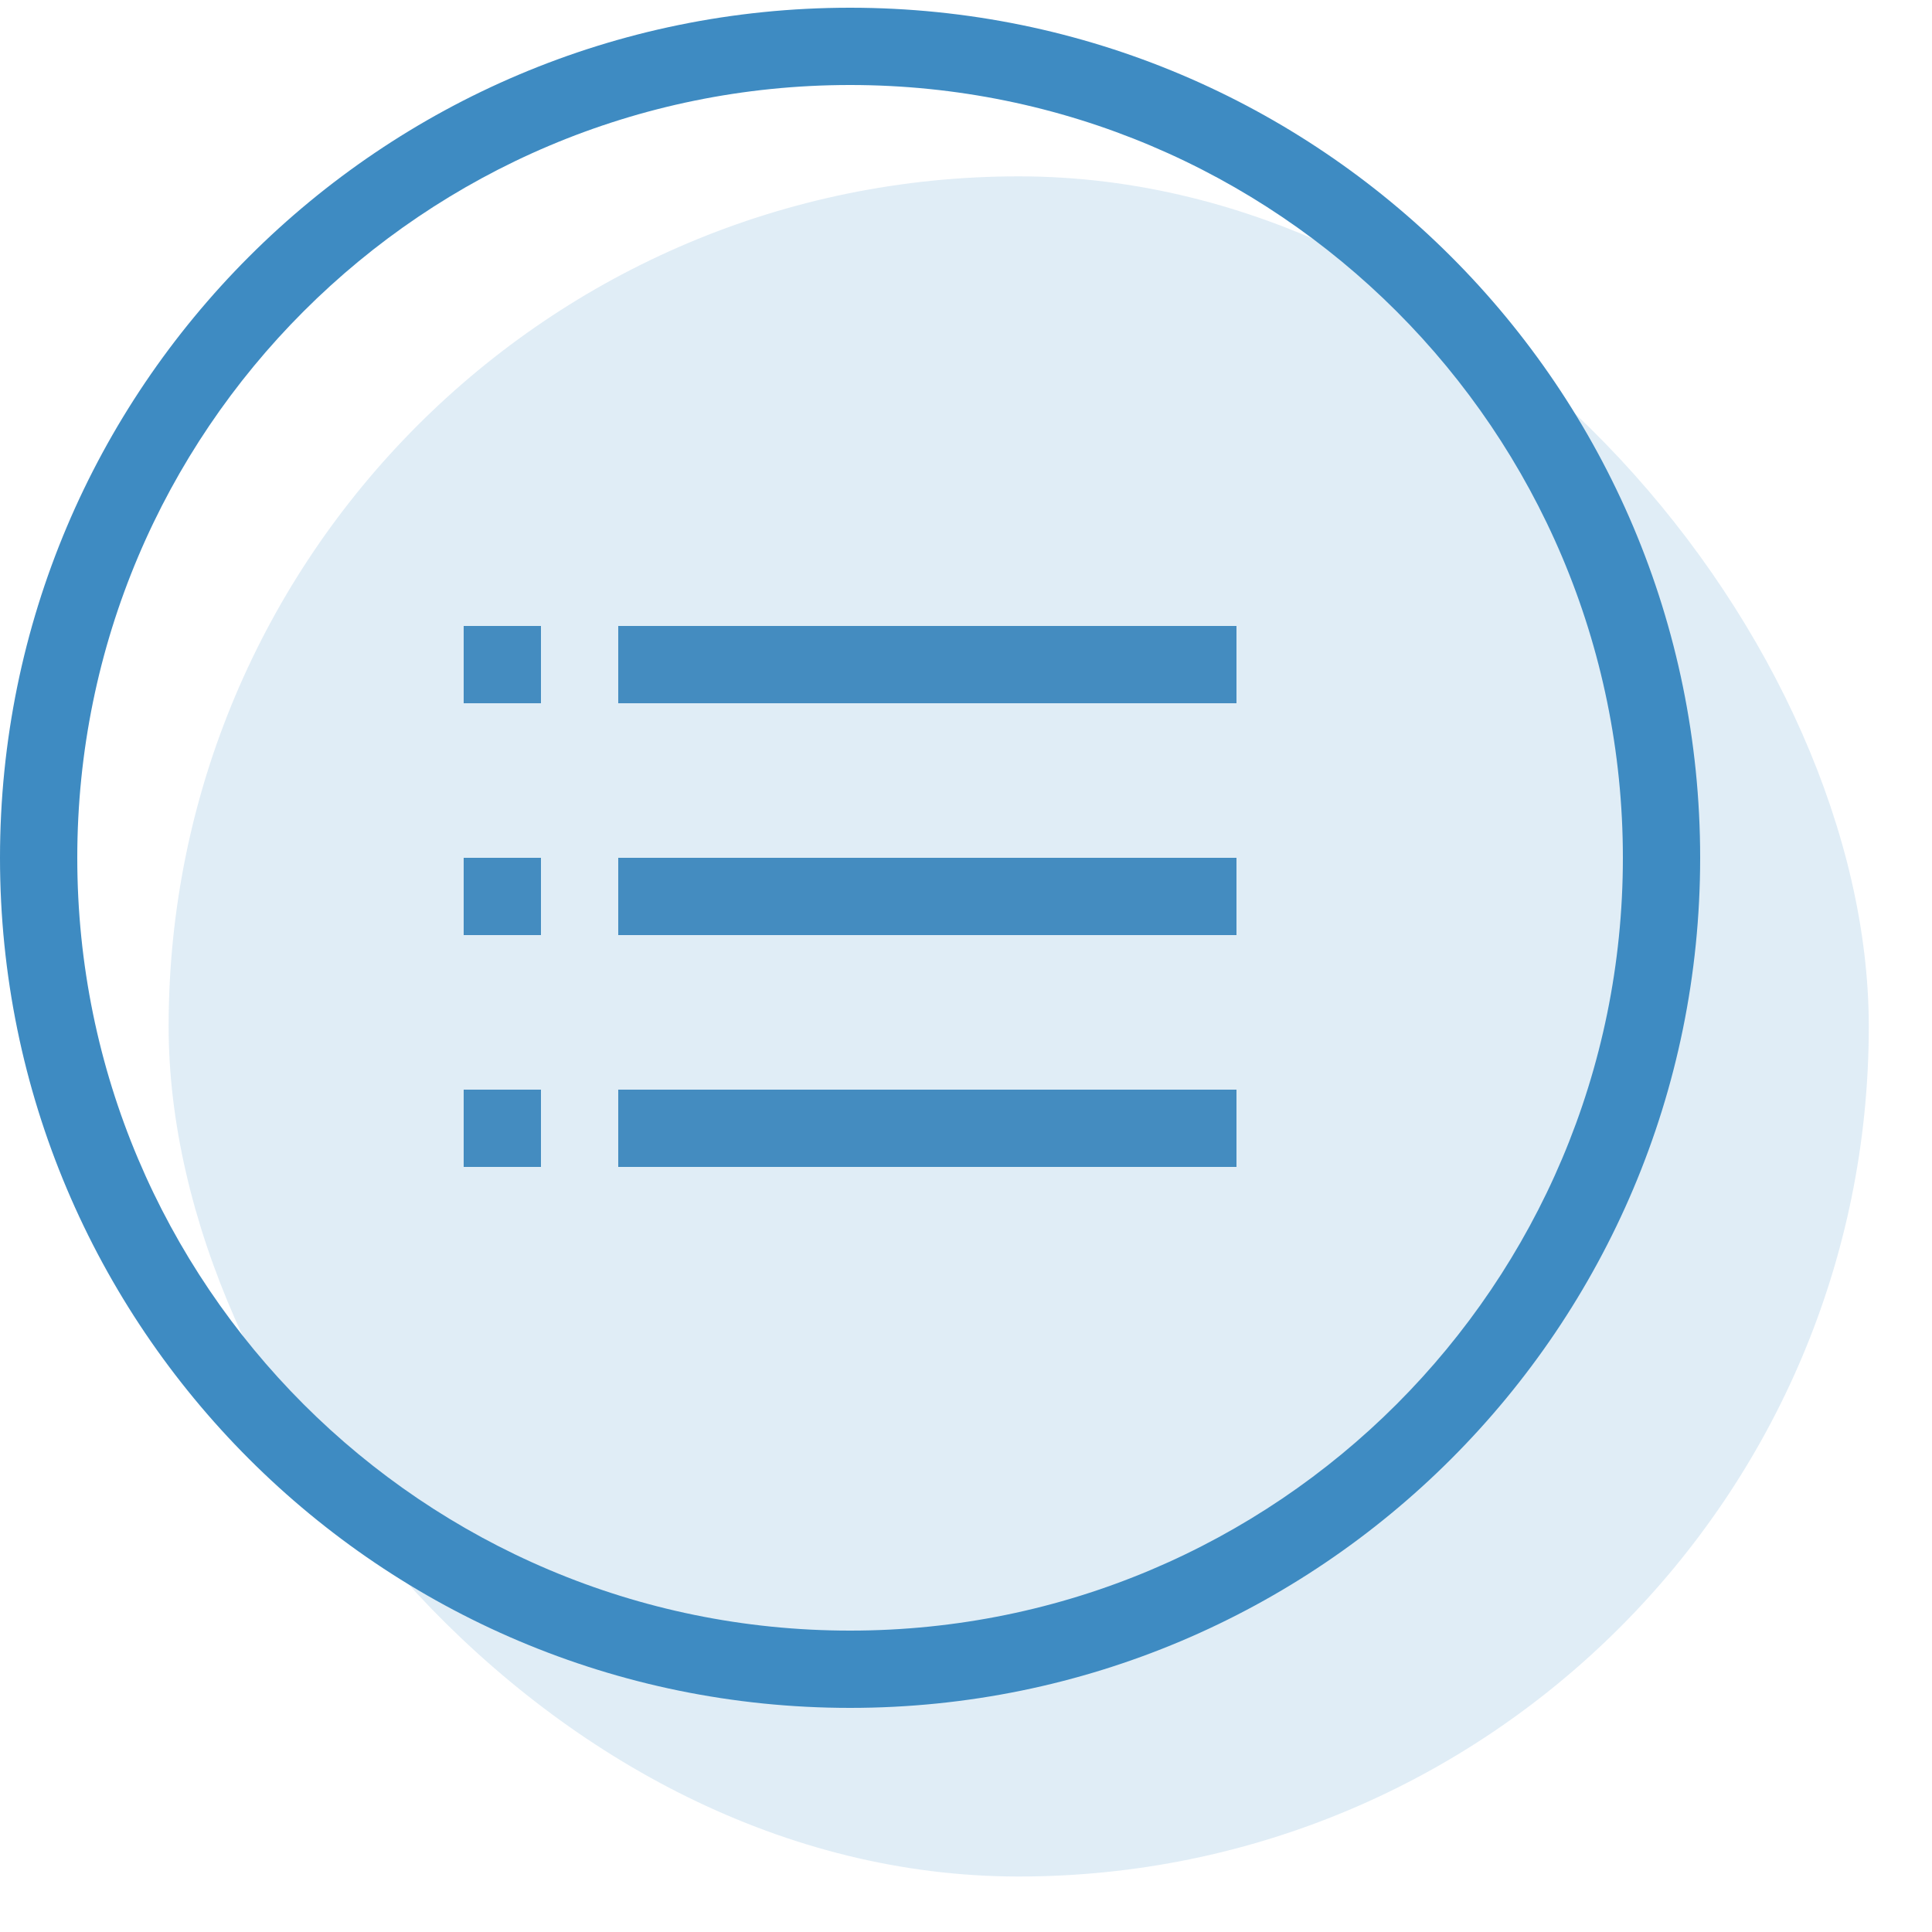 <?xml version="1.0" encoding="UTF-8" standalone="no"?>
<svg width="25px" height="25px" viewBox="0 0 25 25" version="1.1" xmlns="http://www.w3.org/2000/svg" xmlns:xlink="http://www.w3.org/1999/xlink" xmlns:sketch="http://www.bohemiancoding.com/sketch/ns">
    <!-- Generator: Sketch 3.3.3 (12072) - http://www.bohemiancoding.com/sketch -->
    <title>cart-small</title>
    <desc>Created with Sketch.</desc>
    <defs></defs>
    <g id="Page-1" stroke="none" stroke-width="1" fill="none" fill-rule="evenodd" sketch:type="MSPage">
        <g id="colored-icons" sketch:type="MSLayerGroup" transform="translate(-166, -375)">
            <g id="cart-small" transform="translate(166, 375.1)" sketch:type="MSShapeGroup">
                <rect id="Rectangle-10483-Copy-3" fill-opacity="0.16" fill="#3E8BC2" x="2.182" y="2.182" width="22" height="22" rx="16.364"></rect>
                <path d="M1,11 L1,11 C1,16.524 5.477,21 11,21 C16.524,21 21,16.523 21,11 C21,5.476 16.523,1 11,1 C5.476,1 1,5.477 1,11 L1,11 Z M0,11 C0,4.925 4.924,0 11,0 C17.075,0 22,4.924 22,11 C22,17.075 17.076,22 11,22 C4.925,22 0,17.076 0,11 L0,11 Z" id="Shape" fill="#3E8BC2"></path>
                <g id="Rectangle-2675-+-Rectangle-2675-Copy-2-+-Rectangle-2675-Copy-3" transform="translate(6, 8)" fill="#448CC0">
                    <path d="M0,0 L1,0 L1,1 L0,1 L0,0 Z M2,0 L10,0 L10,1 L2,1 L2,0 Z" id="Rectangle-2675"></path>
                    <path d="M0,3 L1,3 L1,4 L0,4 L0,3 Z M2,3 L10,3 L10,4 L2,4 L2,3 Z" id="Rectangle-2675-Copy-2"></path>
                    <path d="M0,6 L1,6 L1,7 L0,7 L0,6 Z M2,6 L10,6 L10,7 L2,7 L2,6 Z" id="Rectangle-2675-Copy-3"></path>
                </g>
            </g>
        </g>
    </g>
</svg>